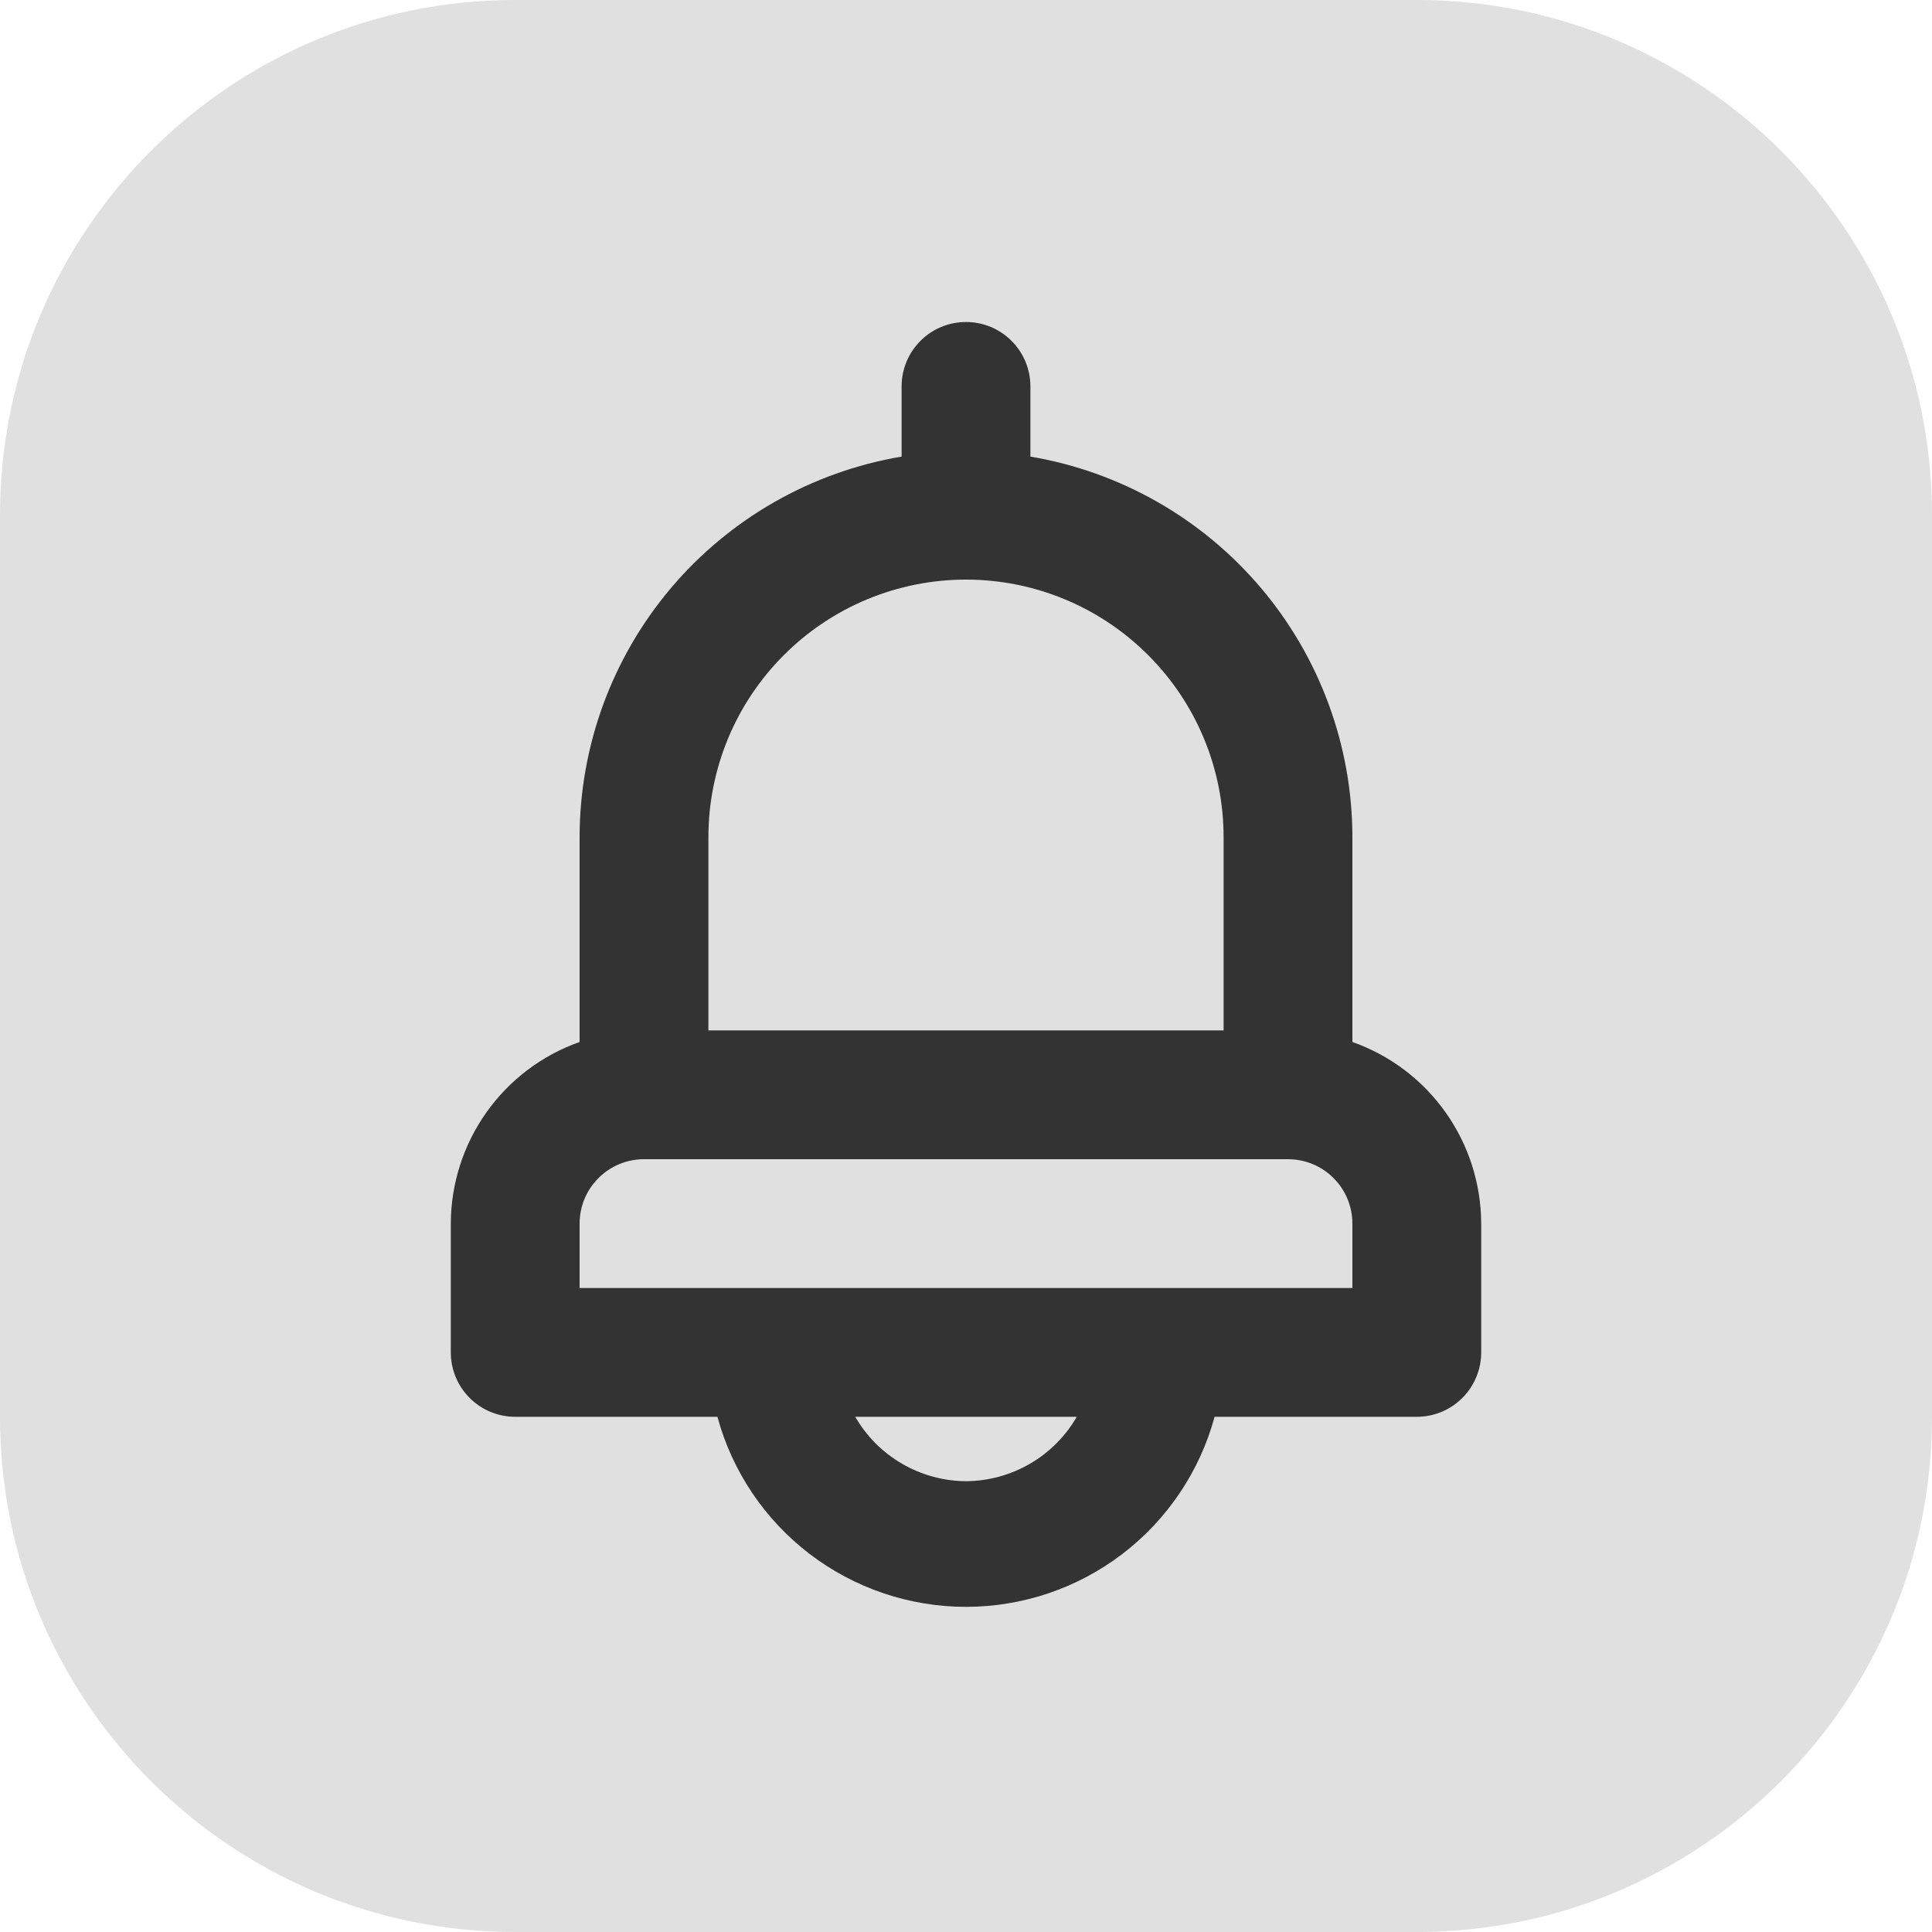 <svg width="30" height="30" viewBox="0 0 30 30" fill="none" xmlns="http://www.w3.org/2000/svg">
<path d="M0 8C0 3.582 3.582 0 8 0H22C26.418 0 30 3.582 30 8V22C30 26.418 26.418 30 22 30H8C3.582 30 0 26.418 0 22V8Z" fill="#E0E0E0"/>
<path d="M21 16.18V13C20.999 11.583 20.496 10.213 19.581 9.131C18.666 8.049 17.397 7.326 16 7.09V6C16 5.735 15.895 5.48 15.707 5.293C15.52 5.105 15.265 5 15 5C14.735 5 14.48 5.105 14.293 5.293C14.105 5.48 14 5.735 14 6V7.09C12.603 7.326 11.335 8.049 10.419 9.131C9.504 10.213 9.001 11.583 9 13V16.18C8.416 16.386 7.911 16.768 7.553 17.273C7.195 17.778 7.002 18.381 7 19V21C7 21.265 7.105 21.52 7.293 21.707C7.48 21.895 7.735 22 8 22H11.14C11.37 22.847 11.873 23.595 12.571 24.129C13.268 24.662 14.122 24.951 15 24.951C15.878 24.951 16.732 24.662 17.429 24.129C18.127 23.595 18.63 22.847 18.86 22H22C22.265 22 22.52 21.895 22.707 21.707C22.895 21.52 23 21.265 23 21V19C22.998 18.381 22.805 17.778 22.447 17.273C22.089 16.768 21.584 16.386 21 16.18ZM11 13C11 11.939 11.421 10.922 12.172 10.172C12.922 9.421 13.939 9 15 9C16.061 9 17.078 9.421 17.828 10.172C18.579 10.922 19 11.939 19 13V16H11V13ZM15 23C14.651 22.998 14.309 22.904 14.007 22.729C13.705 22.554 13.454 22.302 13.28 22H16.72C16.546 22.302 16.295 22.554 15.993 22.729C15.691 22.904 15.349 22.998 15 23ZM21 20H9V19C9 18.735 9.105 18.48 9.293 18.293C9.48 18.105 9.735 18 10 18H20C20.265 18 20.52 18.105 20.707 18.293C20.895 18.48 21 18.735 21 19V20Z" fill="#333333"/>
</svg>
